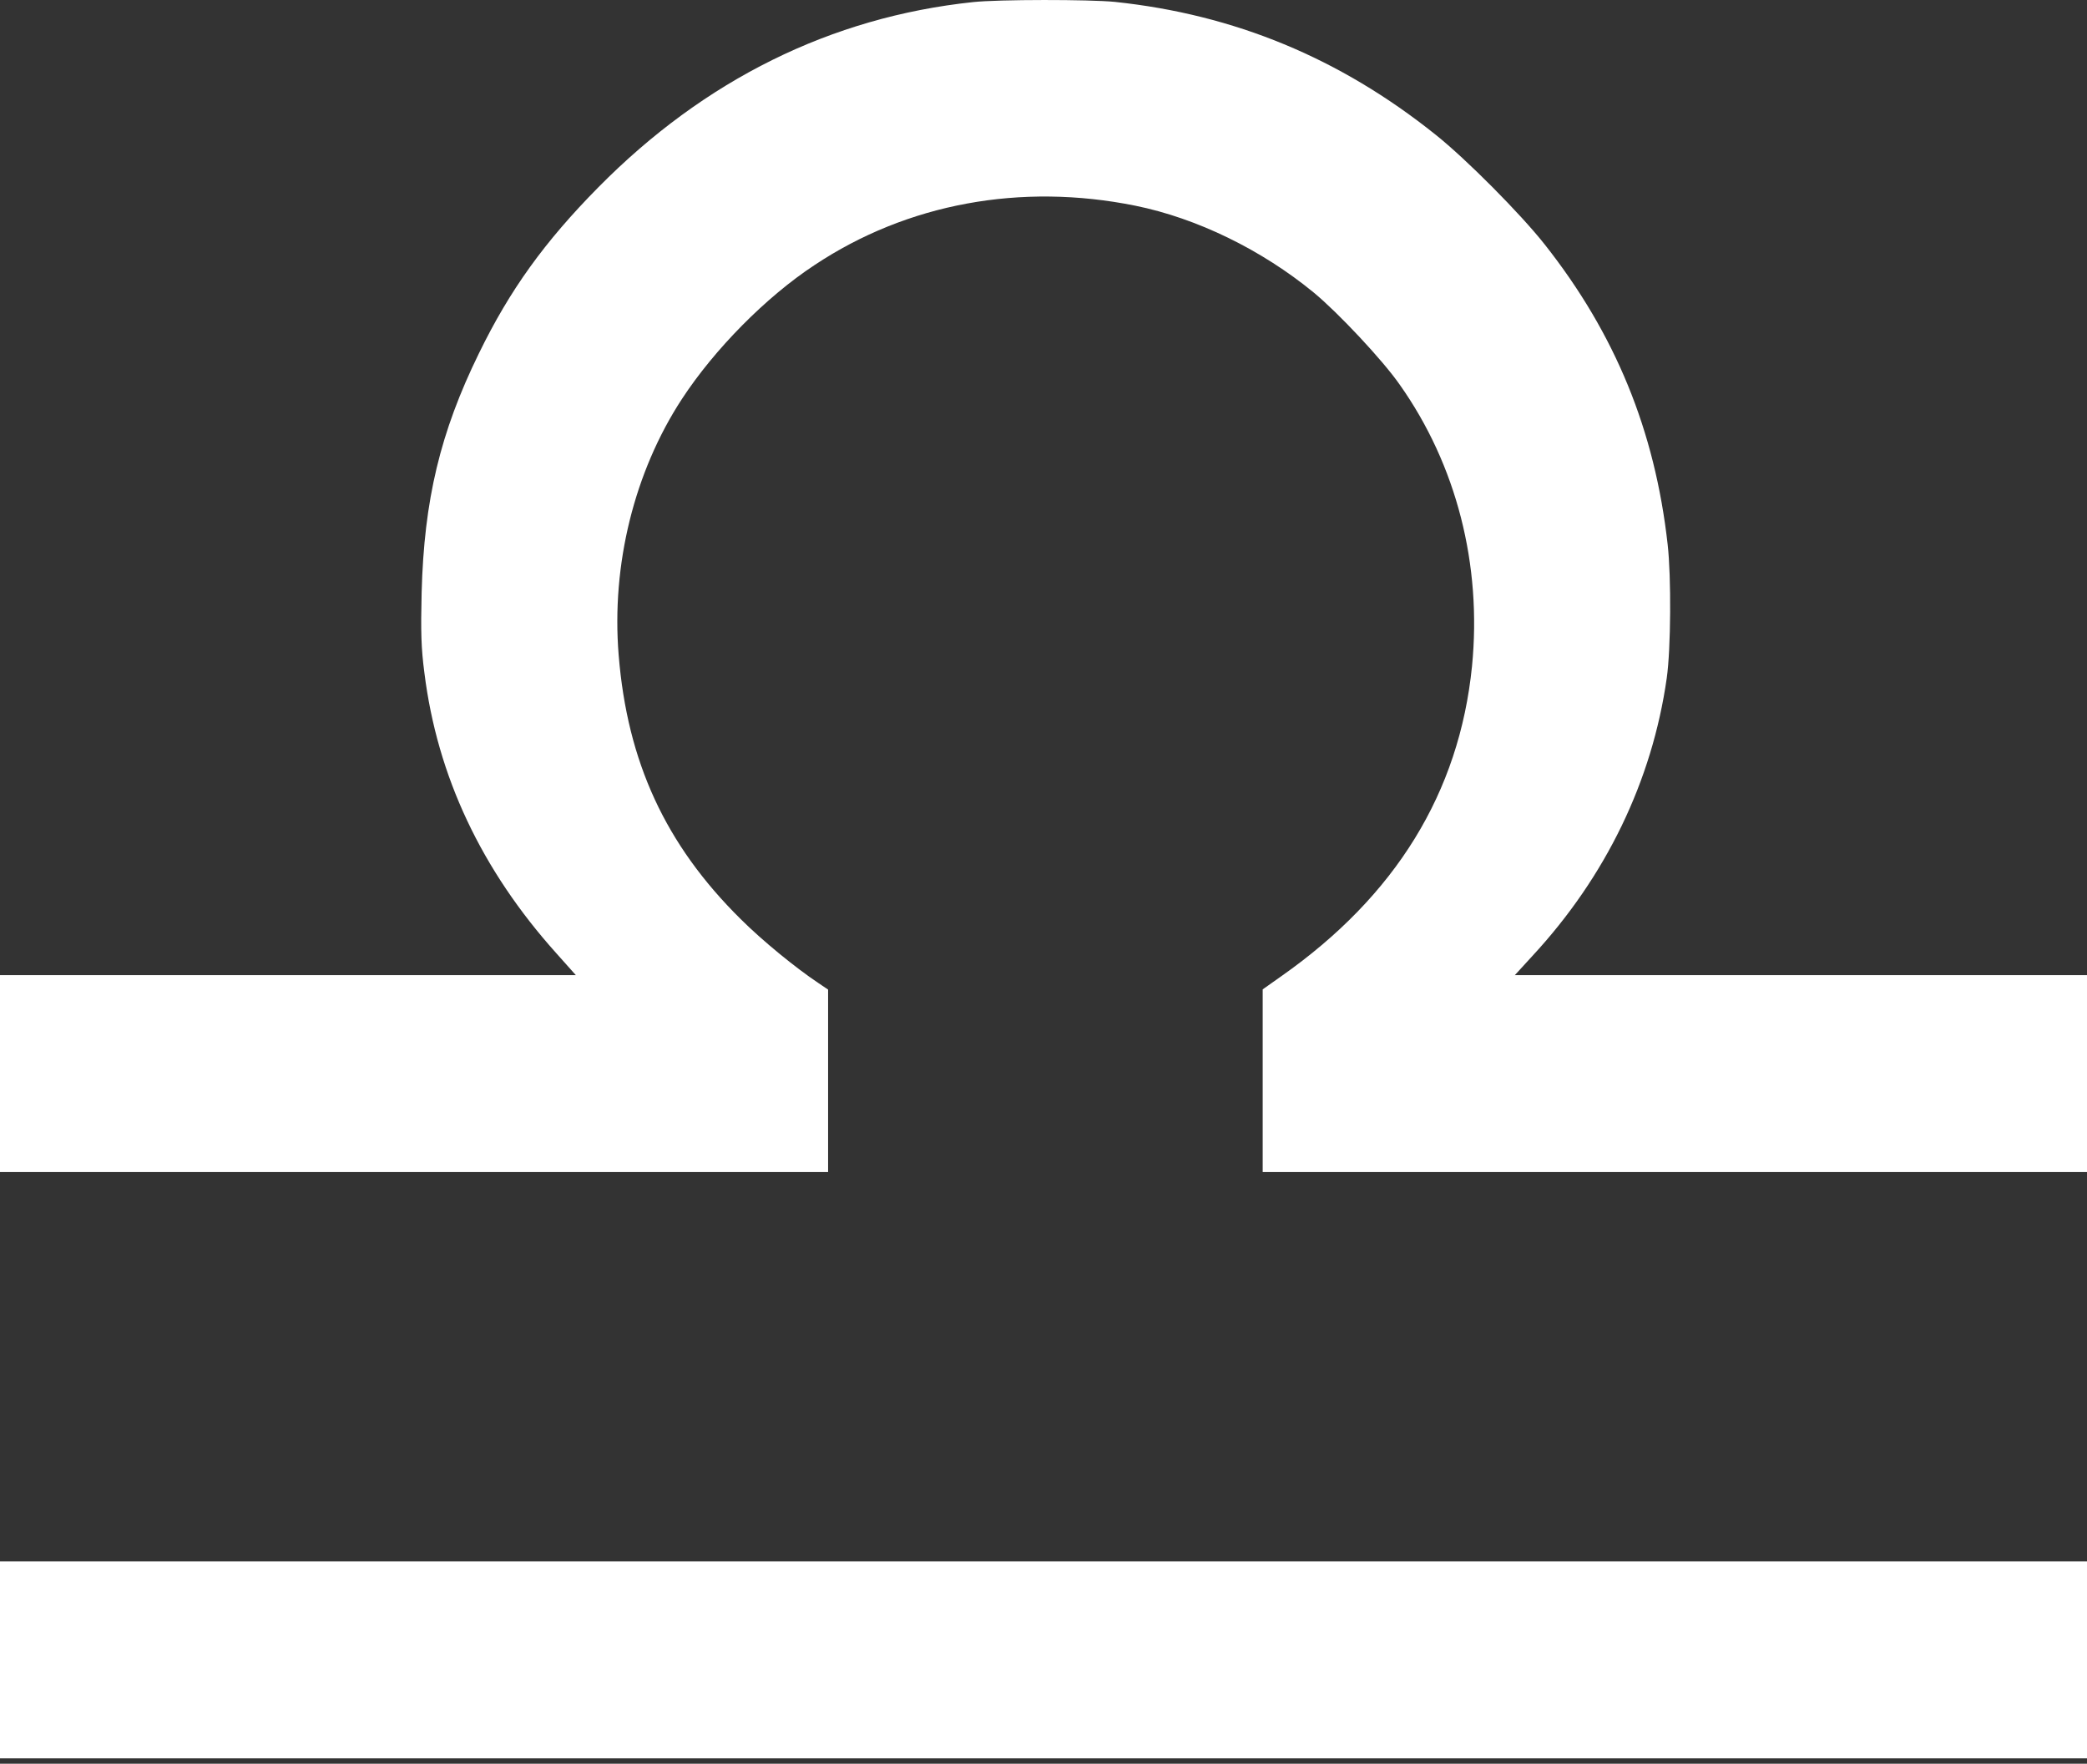 <svg xmlns="http://www.w3.org/2000/svg" xmlns:xlink="http://www.w3.org/1999/xlink" width="71" height="60" version="1.1"><rect width="100%" height="100%" fill="#333333" stroke="none"/><rect id="backgroundrect" width="100%" height="100%" x="0" y="0" fill="none" stroke="none"/>

<g class="currentLayer" style=""><title>Layer 1</title><g id="surface1" class="selected" fill="#ffffff" fill-opacity="1">
<path style="stroke: none; fill-rule: nonzero;" d="M33.105,0.071 C28.273,0.583 23.969,2.712 20.355,6.372 C18.523,8.228 17.344,9.864 16.293,12.021 C14.977,14.708 14.426,17.009 14.344,20.161 C14.312,21.497 14.328,22.056 14.438,22.888 C14.875,26.403 16.379,29.595 18.938,32.442 L19.59,33.173 L0,33.173 L0,39.872 L28.172,39.872 L28.172,33.665 L27.848,33.446 C27.074,32.931 25.93,31.997 25.195,31.263 C22.641,28.739 21.34,25.919 21.047,22.282 C20.797,19.212 21.578,16.056 23.195,13.579 C24.312,11.872 26.066,10.099 27.711,9.017 C30.867,6.919 34.73,6.212 38.621,6.997 C40.723,7.423 42.926,8.501 44.691,9.95 C45.52,10.634 47.035,12.247 47.617,13.083 C49.551,15.817 50.418,19.212 50.078,22.665 C49.645,26.966 47.477,30.478 43.598,33.204 L42.957,33.657 L42.957,39.872 L71.055,39.872 L71.055,33.173 L51.535,33.173 L52.129,32.524 C54.637,29.817 56.207,26.56 56.703,23.067 C56.844,22.079 56.859,19.626 56.734,18.524 C56.301,14.646 54.953,11.36 52.555,8.321 C51.727,7.271 49.883,5.415 48.84,4.583 C45.582,1.974 41.996,0.493 37.926,0.064 C37.059,-0.022 33.973,-0.022 33.105,0.071 zM33.105,0.071 " id="svg_1" fill="#ffffff" fill-opacity="1"/>
<path style="stroke: none; fill-rule: nonzero;" d="M0,56.466 L0,59.817 L71.055,59.817 L71.055,53.118 L0,53.118 zM0,56.466 " id="svg_2" fill="#ffffff" fill-opacity="1"/>
</g></g></svg>